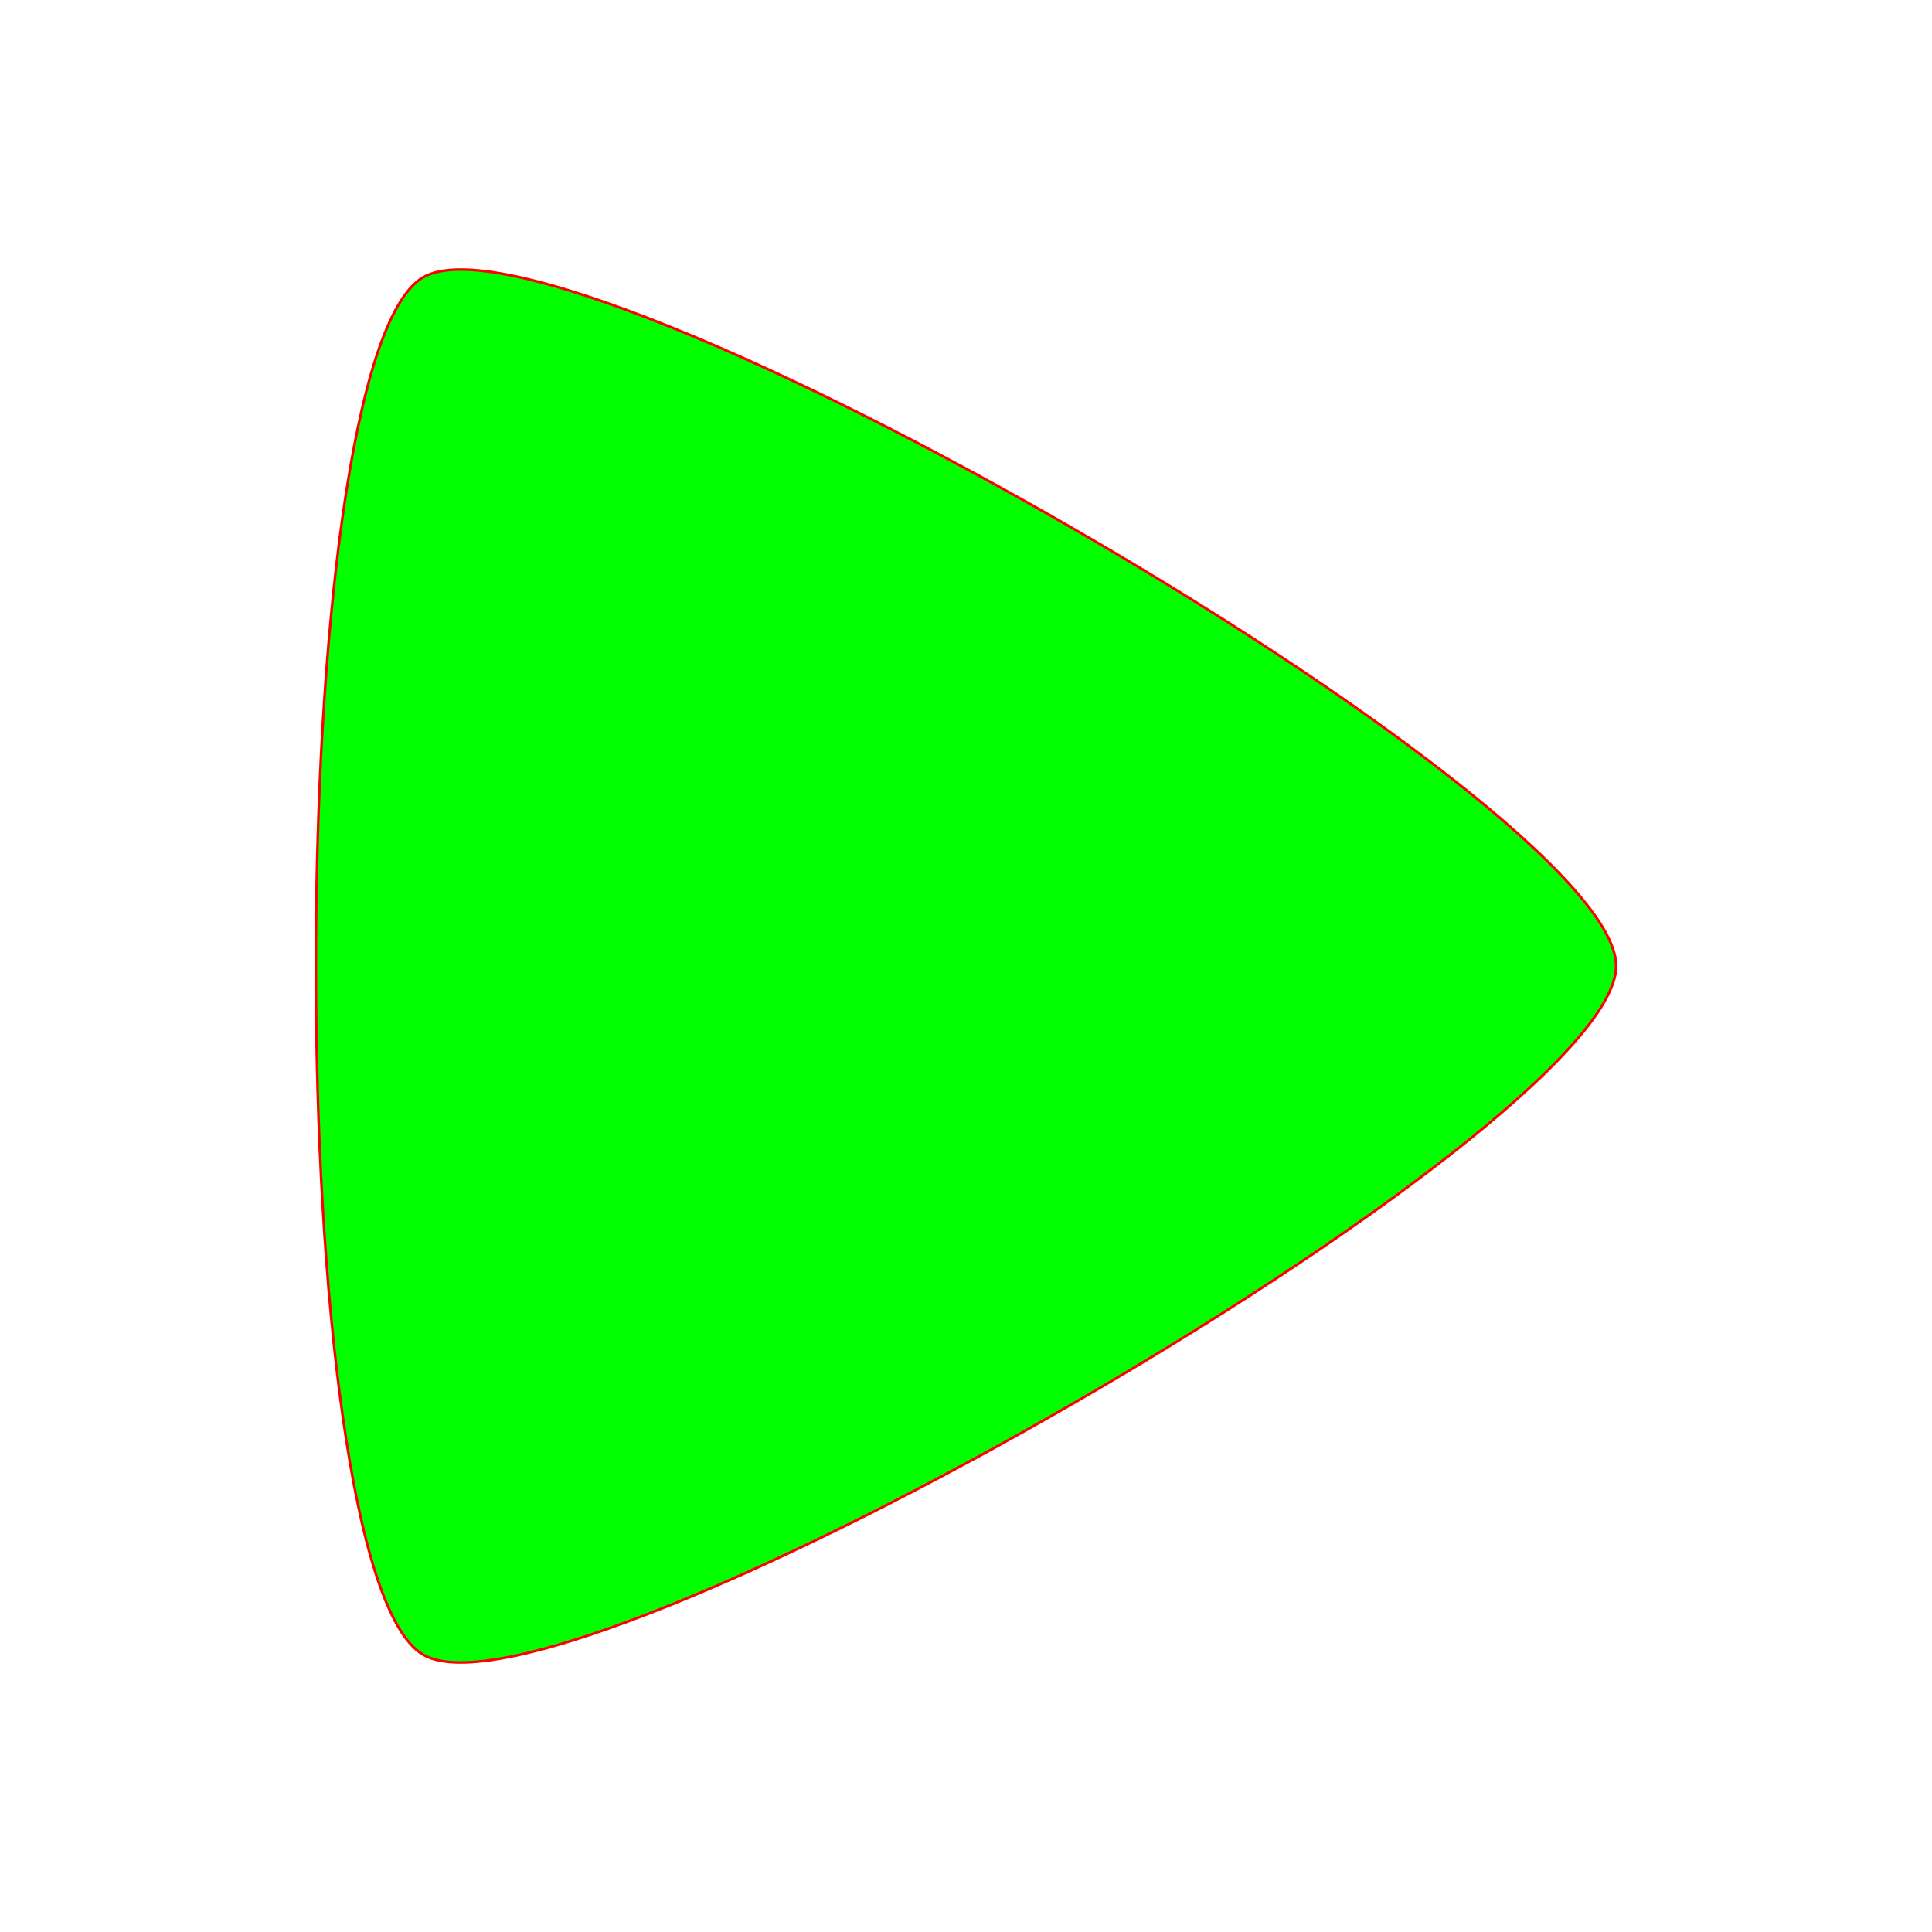 <?xml version="1.0" encoding="UTF-8" standalone="no"?>
<!-- Created with Inkscape (http://www.inkscape.org/) -->

<svg
   xmlns:dc="http://purl.org/dc/elements/1.1/"
   xmlns:cc="http://creativecommons.org/ns#"
   xmlns:rdf="http://www.w3.org/1999/02/22-rdf-syntax-ns#"
   xmlns:svg="http://www.w3.org/2000/svg"
   xmlns="http://www.w3.org/2000/svg"
   xmlns:sodipodi="http://sodipodi.sourceforge.net/DTD/sodipodi-0.dtd"
   xmlns:inkscape="http://www.inkscape.org/namespaces/inkscape"
   width="180pt"
   height="180pt"
   viewBox="0 0 225 225"
   id="svg2"
   version="1.1"
   inkscape:version="0.91 r13725"
   sodipodi:docname="play.svg">
  <defs
     id="defs4" />
  <sodipodi:namedview
     id="base"
     pagecolor="#ffffff"
     bordercolor="#666666"
     borderopacity="1.0"
     inkscape:pageopacity="0.0"
     inkscape:pageshadow="2"
     inkscape:zoom="5.6"
     inkscape:cx="-16.161214"
     inkscape:cy="103.78733"
     inkscape:document-units="pt"
     inkscape:current-layer="layer1"
     showgrid="false"
     units="pt"
     inkscape:window-width="3840"
     inkscape:window-height="2059"
     inkscape:window-x="-2"
     inkscape:window-y="-3"
     inkscape:window-maximized="1"
     showguides="false" />
  <g
     inkscape:label="Layer 1"
     inkscape:groupmode="layer"
     id="layer1"
     transform="translate(0,-827.362)">
    <path
       sodipodi:type="star"
       style="fill:#00ff00;stroke:#ff0000;stroke-width:0.3;stroke-linejoin:round;stroke-miterlimit:4;stroke-dasharray:none"
       id="path3336"
       sodipodi:sides="3"
       sodipodi:cx="95.597488"
       sodipodi:cy="939.86222"
       sodipodi:r1="92.616447"
       sodipodi:r2="46.308224"
       sodipodi:arg1="0"
       sodipodi:arg2="1.0471976"
       inkscape:flatsided="true"
       inkscape:rounded="0.12"
       inkscape:randomized="0"
       d="m 188.214,939.862 c 0,19.25 -122.254,89.833 -138.925,80.208 -16.671,-9.625 -16.671,-150.791 0,-160.416 16.671,-9.625 138.925,60.958 138.925,80.208 z"
       inkscape:transform-center-x="-16.902509"
       inkscape:transform-center-y="1.1388744e-05" />
  </g>
</svg>
